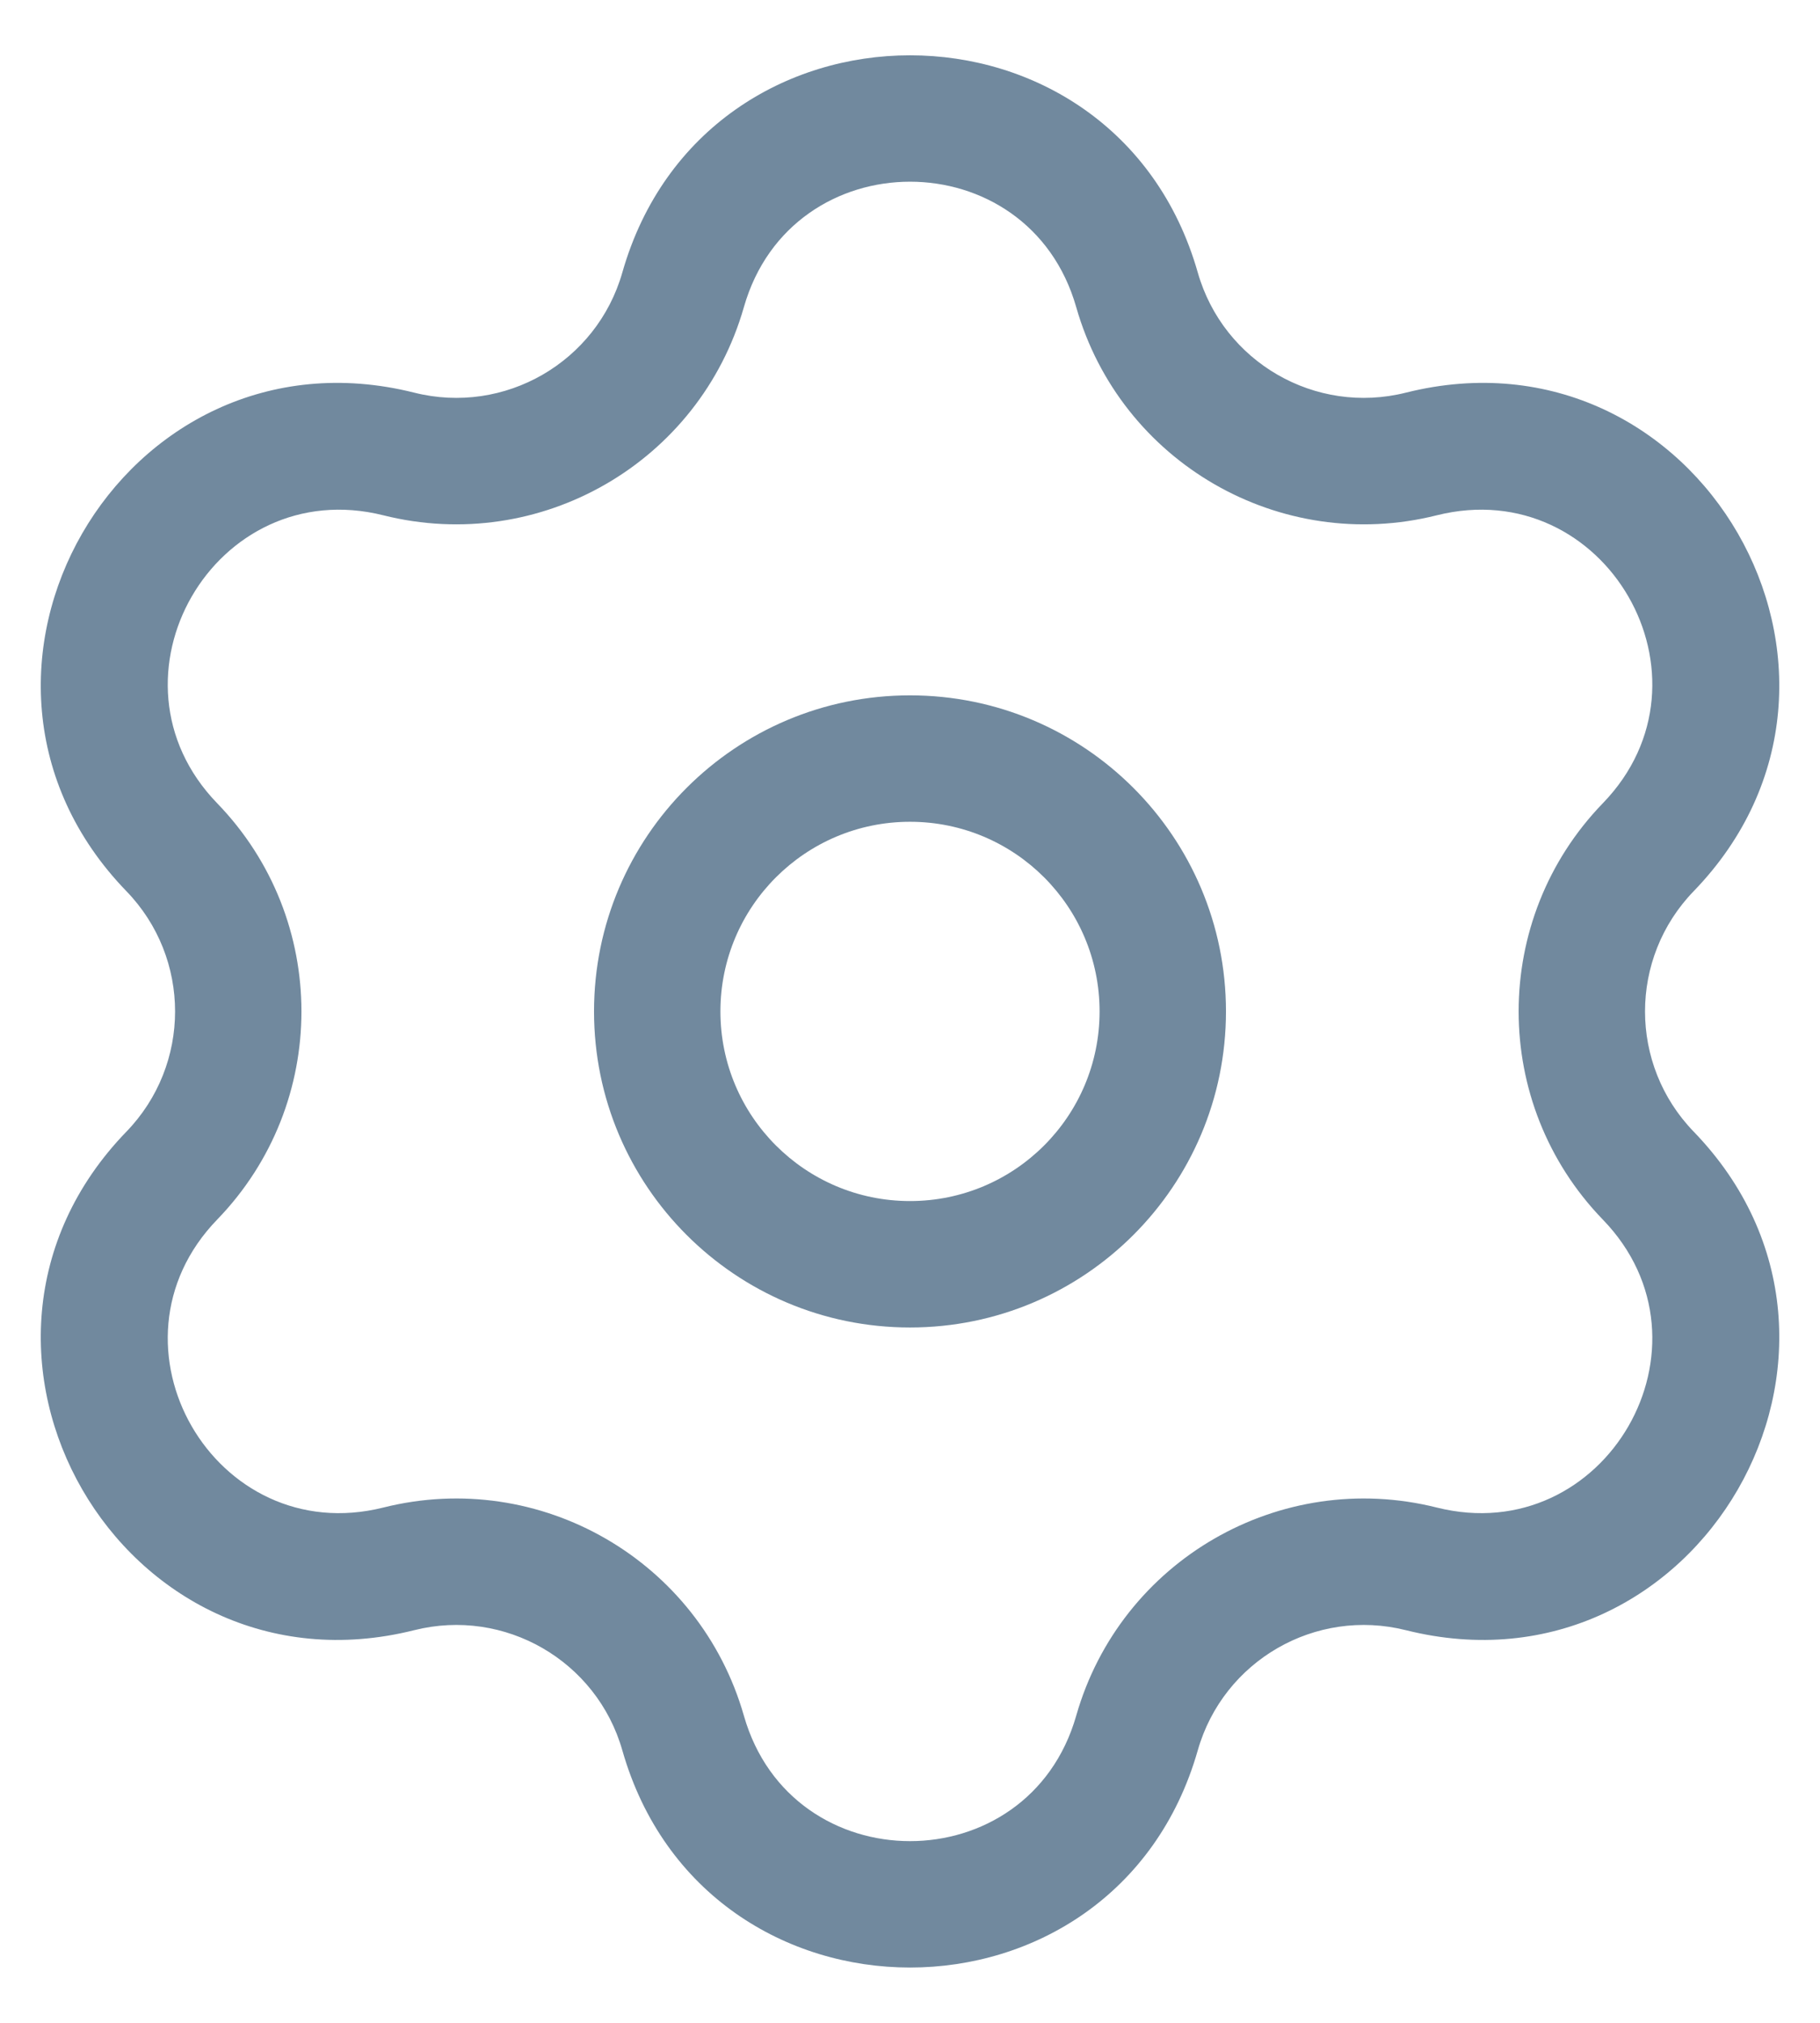 <svg width="18" height="20" viewBox="0 0 18 20" fill="none" xmlns="http://www.w3.org/2000/svg">
<g id="Setting">
<g id="Vector">
<path fill-rule="evenodd" clip-rule="evenodd" d="M9 6.875C7.274 6.875 5.875 8.274 5.875 10C5.875 11.726 7.274 13.125 9 13.125C10.726 13.125 12.125 11.726 12.125 10C12.125 8.274 10.726 6.875 9 6.875ZM7.125 10C7.125 8.964 7.965 8.125 9 8.125C10.036 8.125 10.875 8.964 10.875 10C10.875 11.036 10.036 11.875 9 11.875C7.965 11.875 7.125 11.036 7.125 10Z" fill="#71899E"/>
<path fill-rule="evenodd" clip-rule="evenodd" d="M11.846 2.694C11.029 -0.169 6.972 -0.169 6.155 2.694C5.902 3.581 4.99 4.107 4.096 3.882C1.208 3.159 -0.821 6.672 1.25 8.811C1.892 9.474 1.892 10.526 1.25 11.189C-0.821 13.328 1.208 16.841 4.096 16.118C4.99 15.893 5.902 16.419 6.155 17.306C6.972 20.169 11.029 20.169 11.846 17.306C12.099 16.419 13.01 15.893 13.905 16.118C16.793 16.841 18.821 13.328 16.751 11.189C16.109 10.526 16.109 9.474 16.751 8.811C18.821 6.672 16.793 3.159 13.905 3.882C13.01 4.107 12.099 3.581 11.846 2.694ZM7.357 3.037C7.829 1.383 10.172 1.383 10.644 3.037C11.082 4.572 12.66 5.483 14.209 5.095C15.877 4.677 17.049 6.706 15.852 7.942C14.742 9.089 14.742 10.911 15.852 12.058C17.049 13.294 15.877 15.323 14.209 14.905C12.66 14.517 11.082 15.428 10.644 16.963C10.172 18.617 7.829 18.617 7.357 16.963C6.918 15.428 5.341 14.517 3.792 14.905C2.124 15.323 0.952 13.294 2.148 12.058C3.259 10.911 3.259 9.089 2.148 7.942C0.952 6.706 2.124 4.677 3.792 5.095C5.341 5.483 6.918 4.572 7.357 3.037Z" fill="#71899E"/>
</g>
</g>
</svg>
